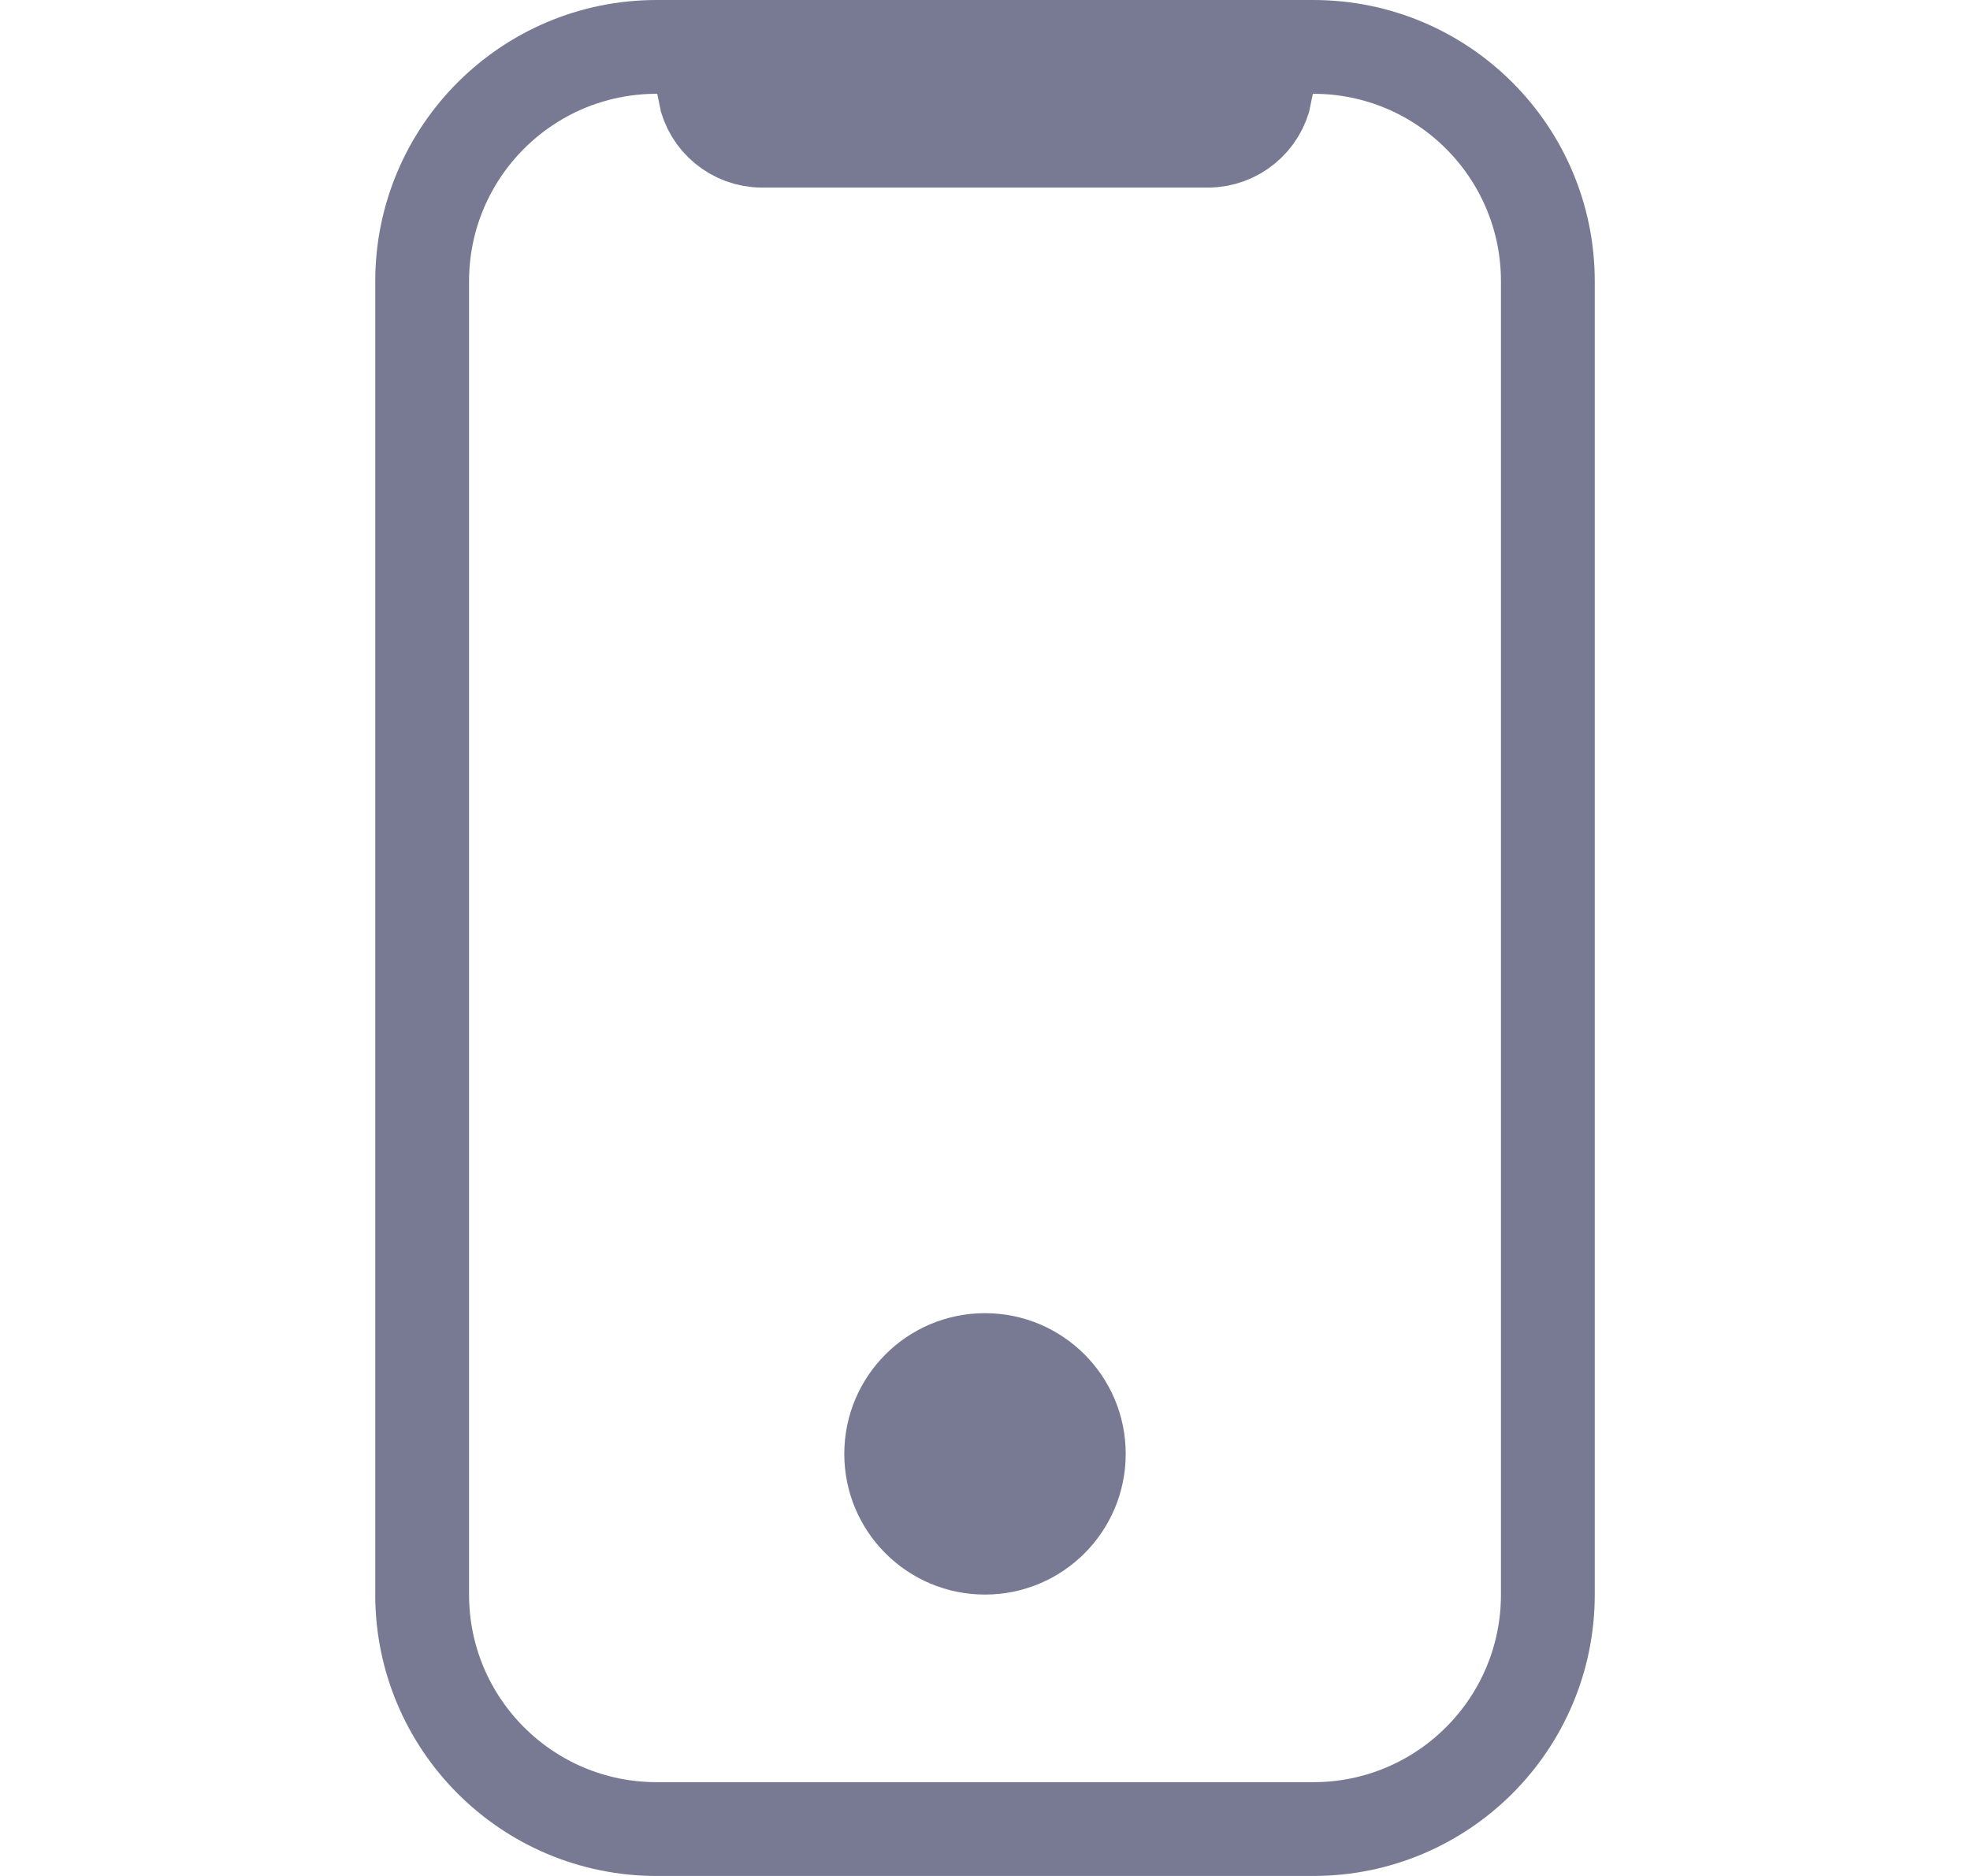 <svg width="21" height="20" viewBox="0 0 21 20" fill="none" xmlns="http://www.w3.org/2000/svg">
<path d="M4.5 3C4.5 1.619 5.619 0.5 7 0.5H14C15.381 0.5 16.5 1.619 16.5 3V17C16.5 18.381 15.381 19.5 14 19.5H7C5.619 19.5 4.5 18.381 4.5 17V3Z" stroke="#787A94"/>
<path d="M8.125 1.5C7.823 1.5 7.57 1.285 7.513 1H13.488C13.43 1.285 13.177 1.5 12.875 1.5H8.125Z" stroke="#787A94"/>
<circle cx="10.5" cy="15.5" r="1.5" fill="#787A94"/>
</svg>
